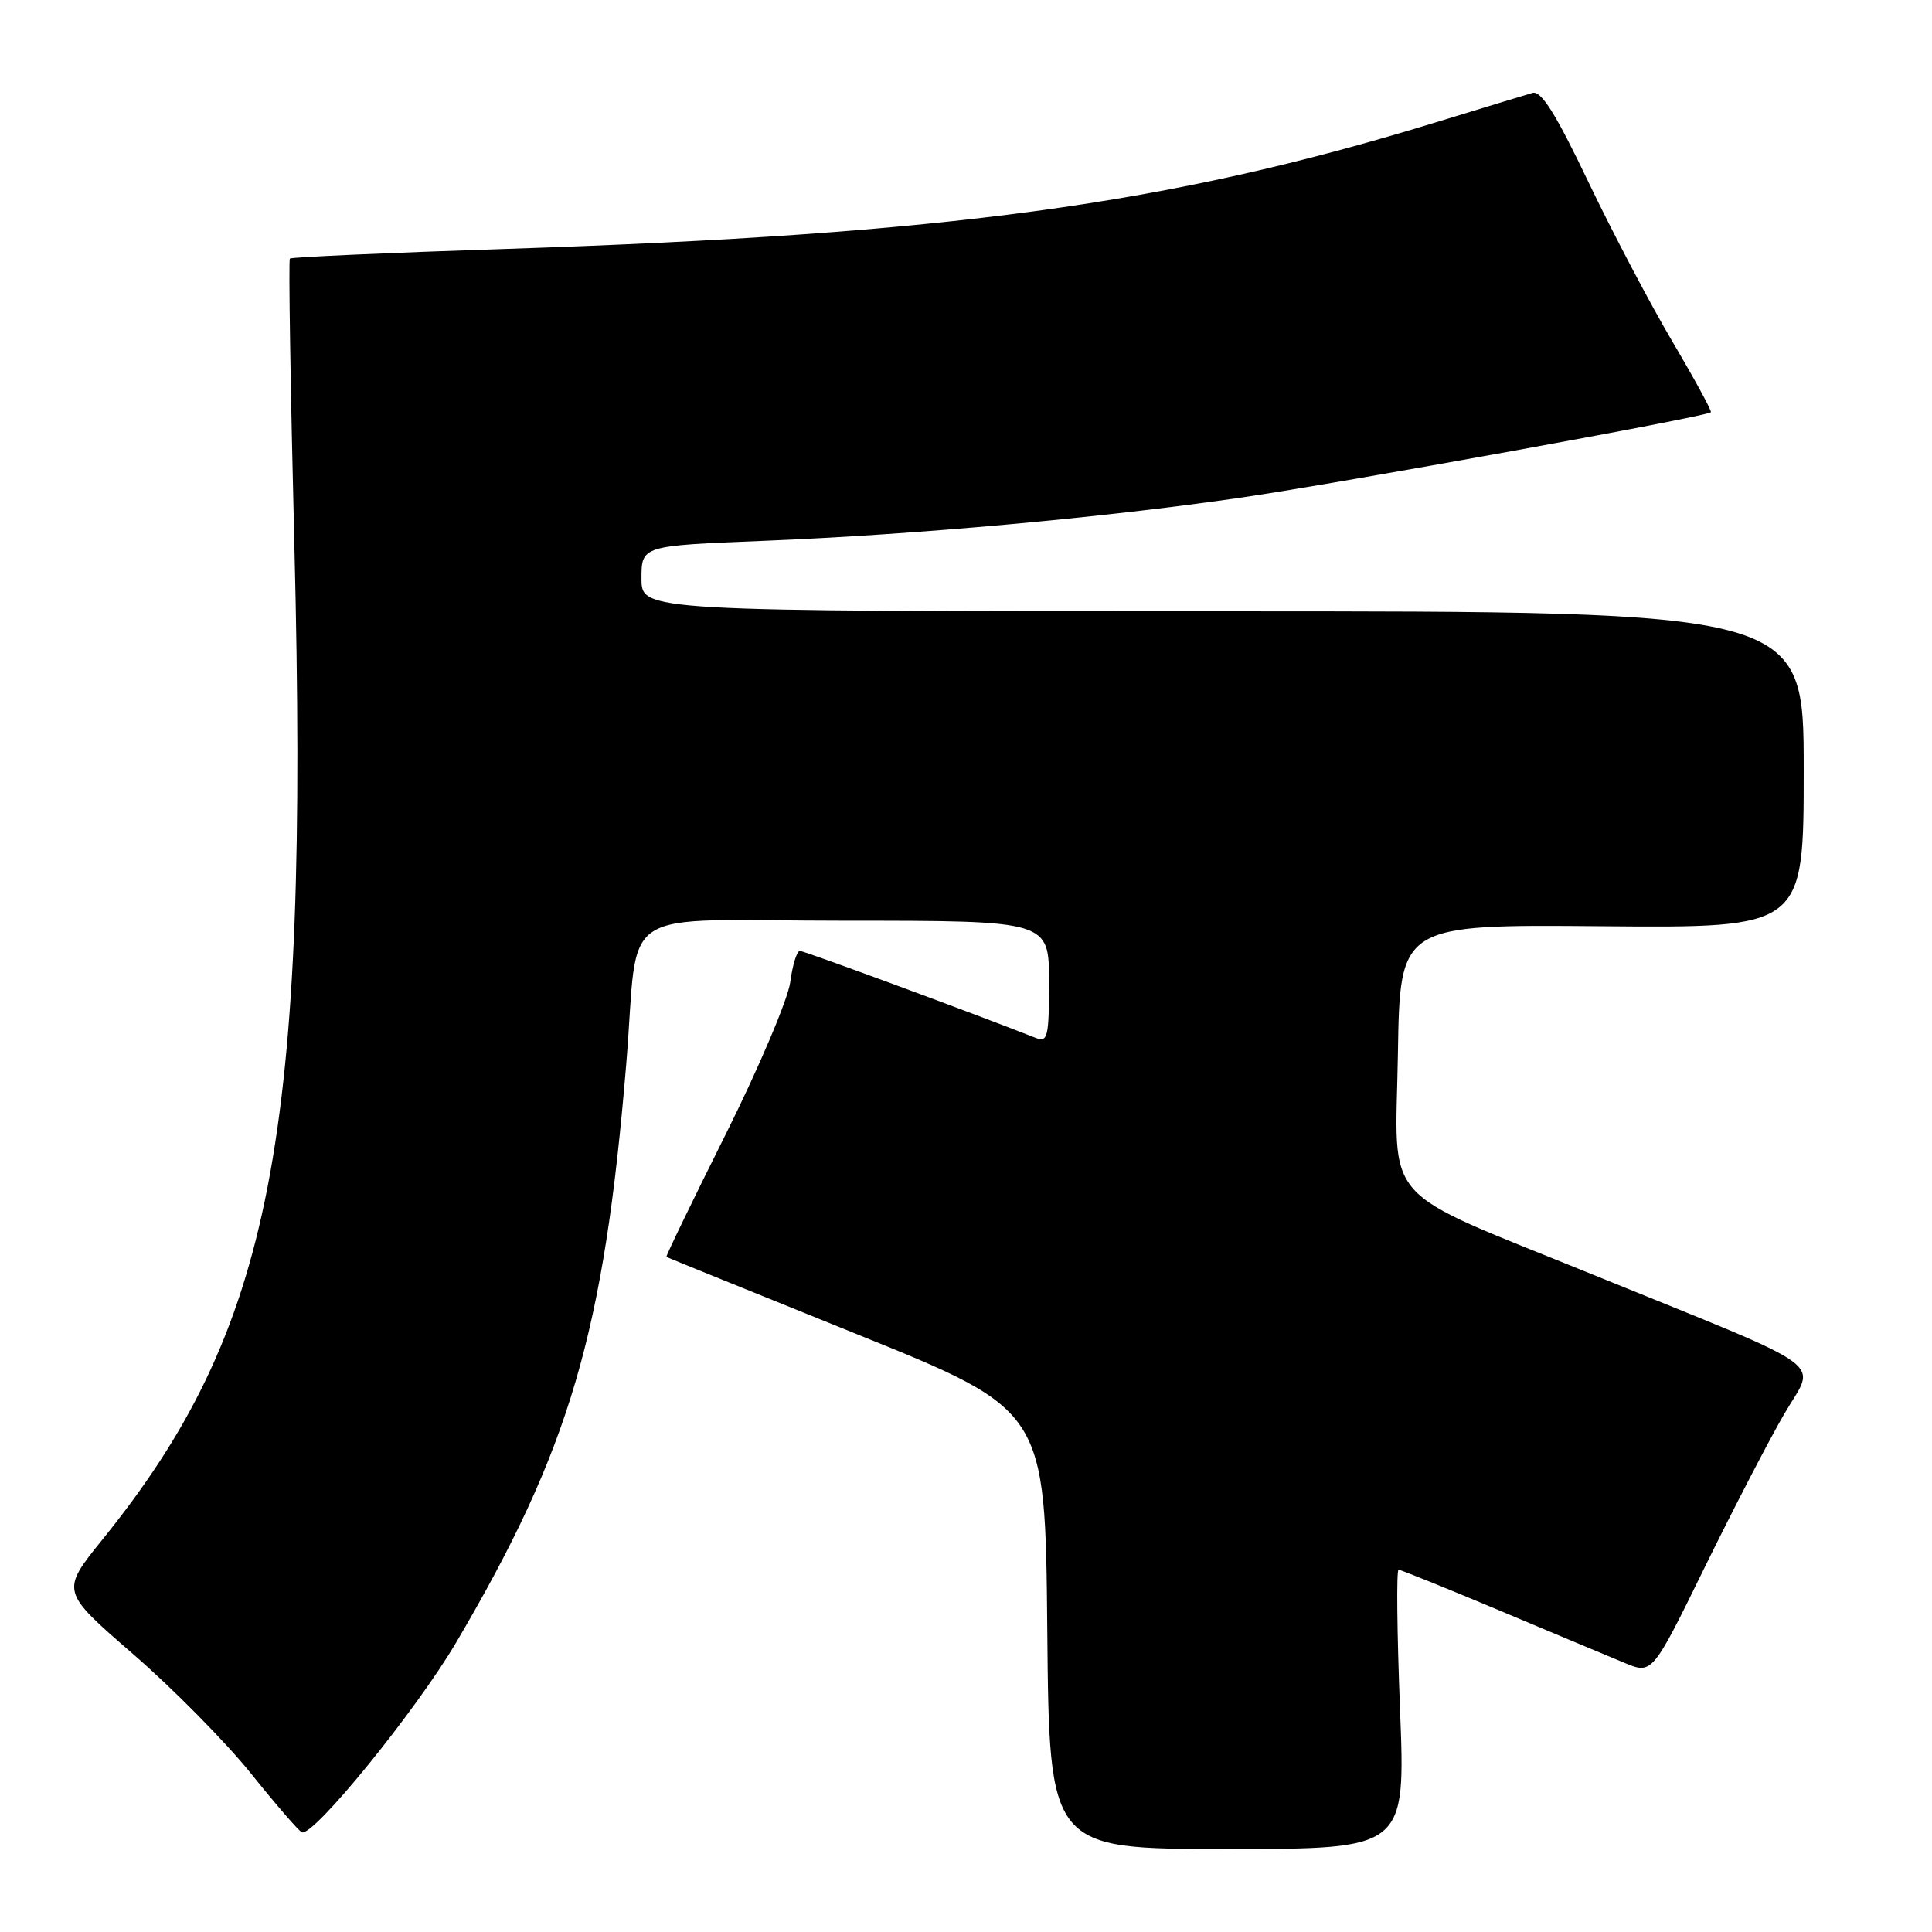 <?xml version="1.0" encoding="UTF-8" standalone="no"?>
<!DOCTYPE svg PUBLIC "-//W3C//DTD SVG 1.1//EN" "http://www.w3.org/Graphics/SVG/1.1/DTD/svg11.dtd" >
<svg xmlns="http://www.w3.org/2000/svg" xmlns:xlink="http://www.w3.org/1999/xlink" version="1.1" viewBox="0 0 256 256">
 <g >
 <path fill="currentColor"
d=" M 185.51 226.50 C 185.11 216.32 185.02 208.00 185.32 208.00 C 185.61 208.00 191.62 210.43 198.67 213.39 C 205.73 216.36 213.17 219.48 215.21 220.32 C 218.93 221.87 218.93 221.87 225.88 207.68 C 229.71 199.88 234.46 190.71 236.45 187.31 C 240.64 180.09 243.26 181.99 211.18 168.94 C 182.41 157.23 184.90 160.05 185.23 139.65 C 185.50 122.50 185.50 122.50 212.25 122.73 C 239.00 122.96 239.00 122.96 239.00 101.98 C 239.00 81.00 239.00 81.00 162.00 81.00 C 85.00 81.00 85.00 81.00 85.00 76.66 C 85.00 72.31 85.00 72.31 101.25 71.66 C 121.34 70.85 146.06 68.61 164.48 65.93 C 177.77 63.99 226.12 55.21 226.70 54.63 C 226.85 54.48 224.57 50.29 221.63 45.31 C 218.69 40.34 213.66 30.78 210.45 24.07 C 206.12 15.01 204.21 11.98 203.06 12.31 C 202.20 12.56 196.32 14.35 189.99 16.29 C 154.75 27.09 125.75 31.03 67.13 32.98 C 51.52 33.49 38.60 34.07 38.41 34.26 C 38.22 34.44 38.49 51.64 39.01 72.46 C 40.97 150.91 36.09 176.13 13.57 204.00 C 8.04 210.85 8.04 210.85 17.63 219.17 C 22.91 223.74 29.94 230.87 33.25 234.99 C 36.56 239.12 39.60 242.63 40.00 242.79 C 41.54 243.39 55.14 226.65 60.46 217.61 C 75.51 192.03 80.03 176.65 82.98 141.00 C 84.76 119.50 80.93 122.00 112.05 122.00 C 139.00 122.00 139.00 122.00 139.00 130.11 C 139.00 137.42 138.83 138.15 137.25 137.53 C 128.64 134.14 106.56 126.00 105.99 126.00 C 105.59 126.00 105.01 127.87 104.71 130.15 C 104.40 132.43 100.54 141.52 96.13 150.36 C 91.71 159.20 88.19 166.49 88.30 166.55 C 88.41 166.62 99.75 171.21 113.50 176.77 C 138.50 186.86 138.50 186.86 138.77 215.93 C 139.03 245.00 139.03 245.00 162.64 245.00 C 186.24 245.00 186.24 245.00 185.51 226.50 Z "/>
</g>
</svg>